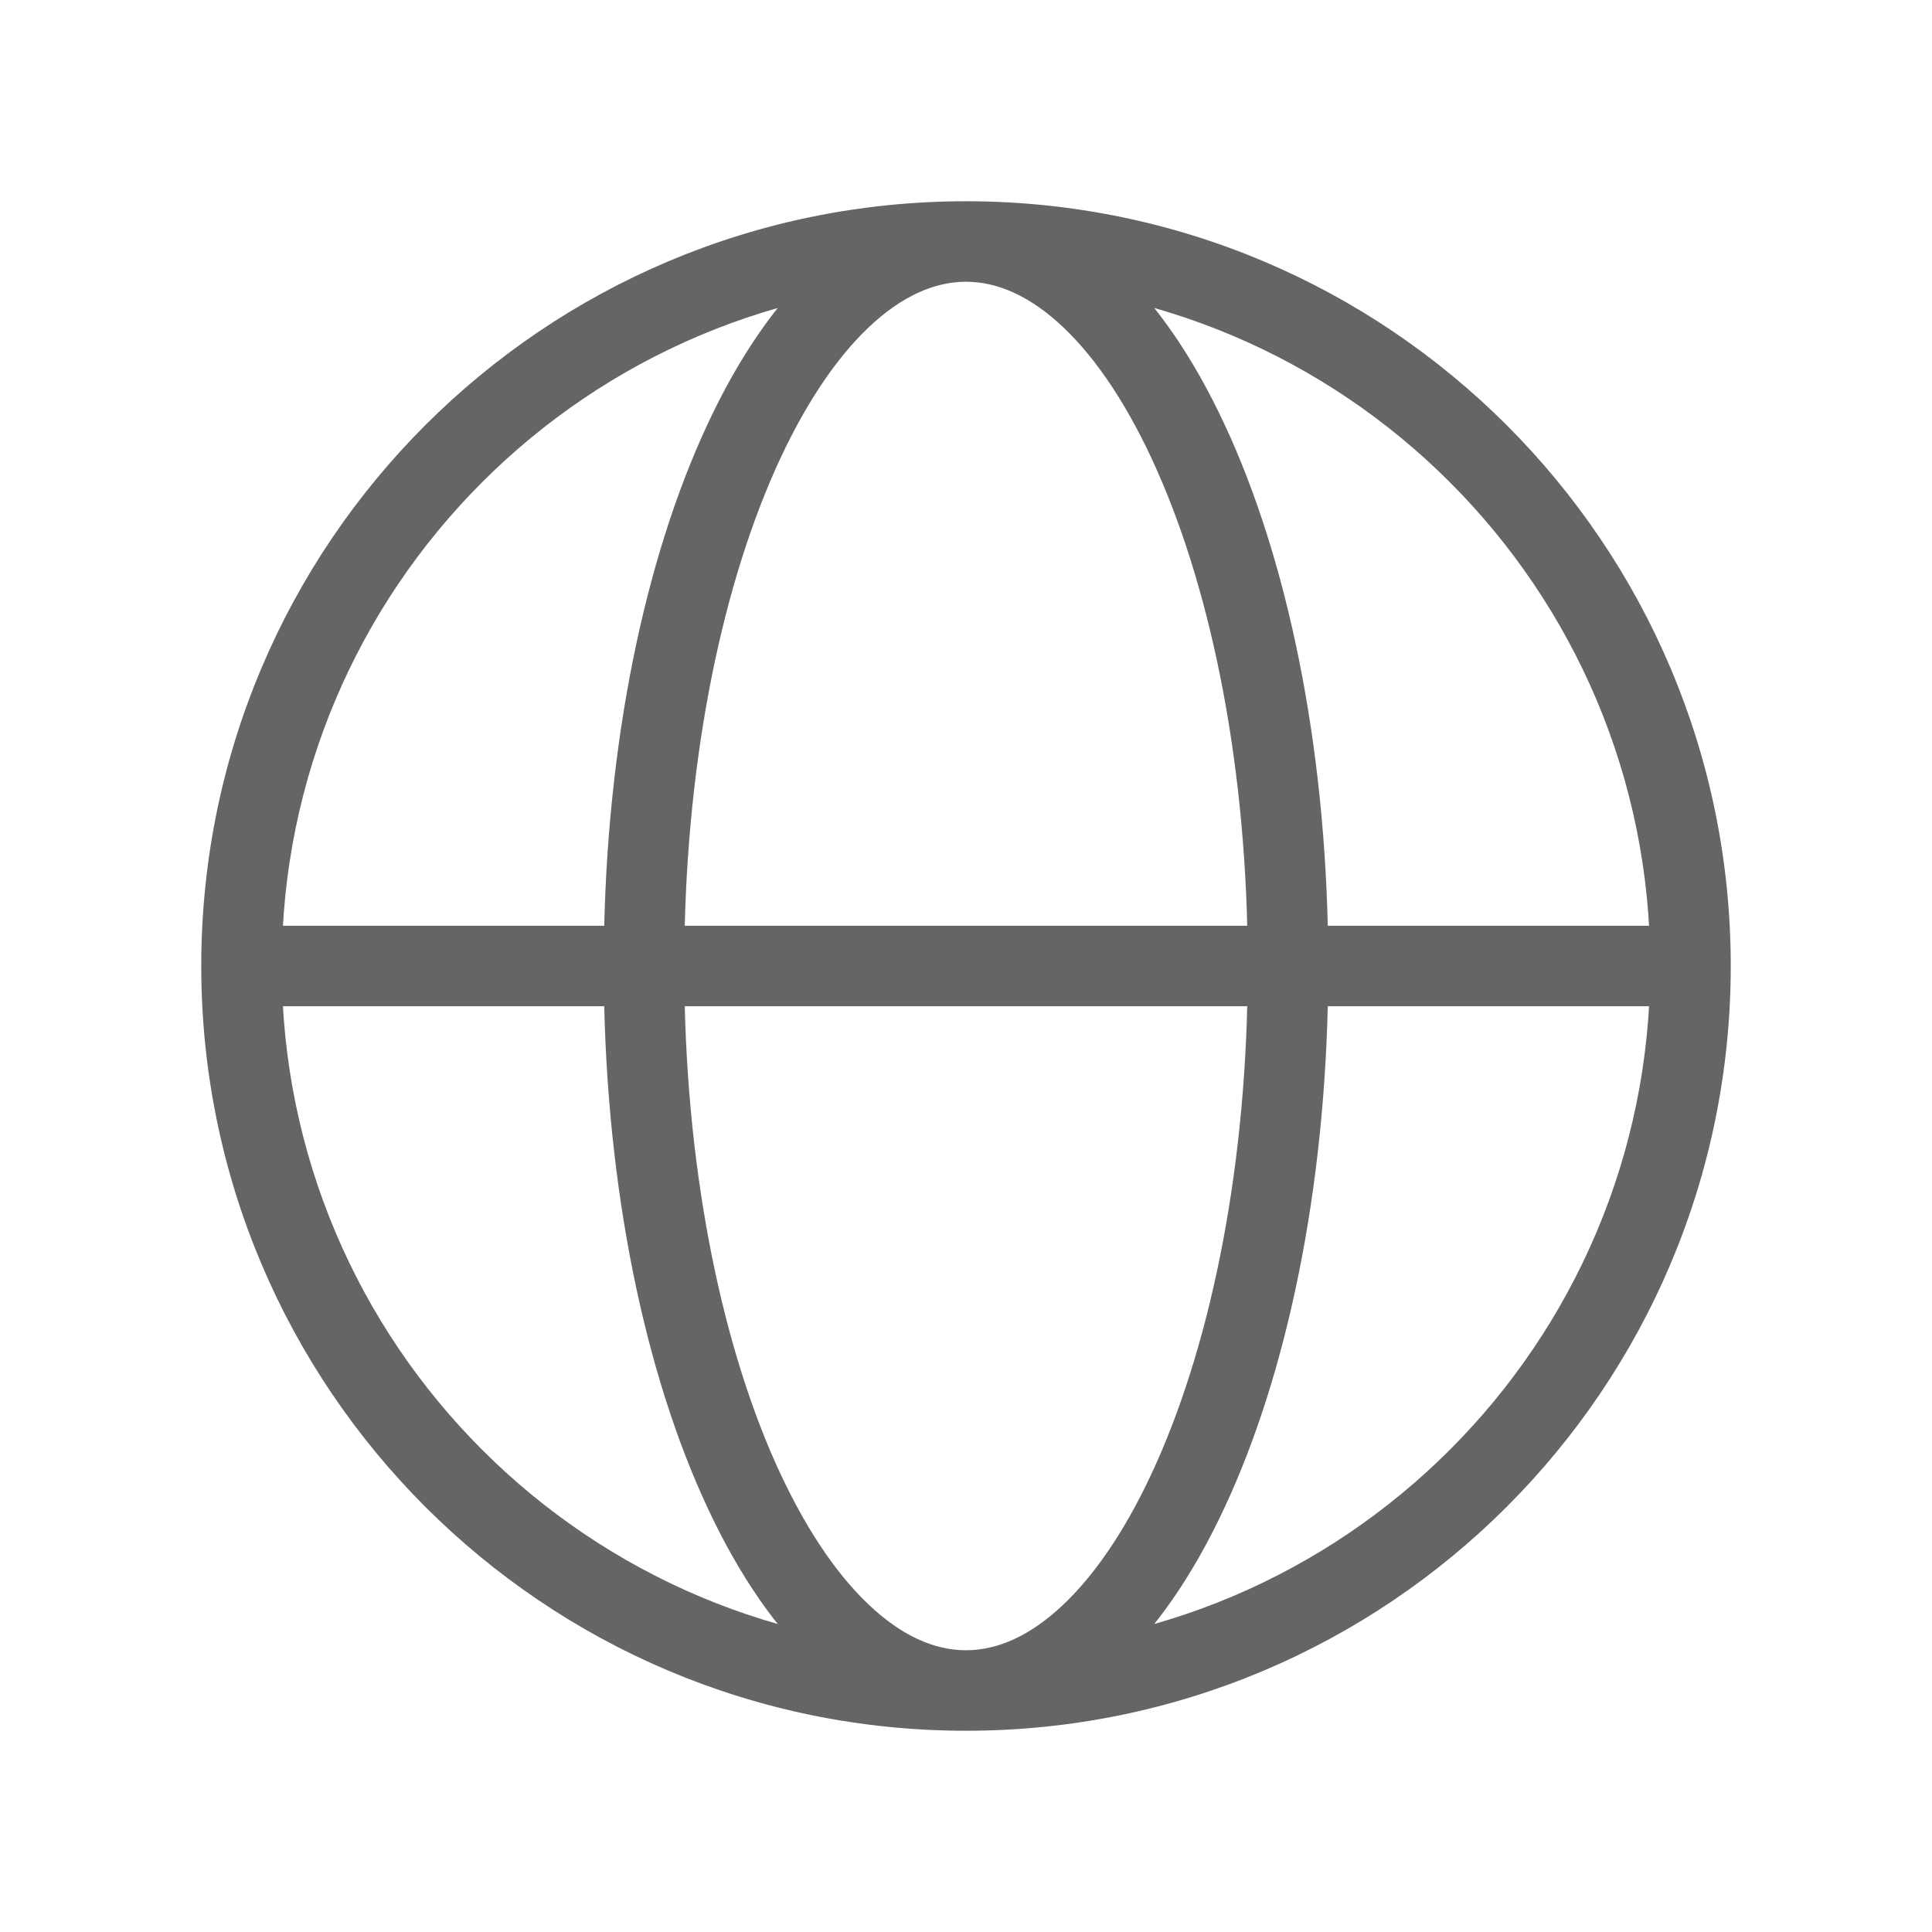 <svg width="24" height="24" viewBox="0 0 24 24" fill="none" xmlns="http://www.w3.org/2000/svg">
<path d="M3 12.5H21V11.5H3V12.5ZM12 20.5C7.306 20.5 3.5 16.694 3.5 12H2.5C2.5 17.247 6.753 21.5 12 21.5V20.5ZM3.5 12C3.5 7.306 7.306 3.5 12 3.5V2.5C6.753 2.5 2.5 6.753 2.5 12H3.5ZM12 3.5C16.694 3.5 20.5 7.306 20.5 12H21.5C21.5 6.753 17.247 2.5 12 2.5V3.5ZM20.5 12C20.5 16.694 16.694 20.5 12 20.5V21.5C17.247 21.5 21.5 17.247 21.5 12H20.5ZM12 20.5C11.61 20.5 11.202 20.324 10.788 19.93C10.371 19.534 9.973 18.937 9.628 18.161C8.939 16.61 8.5 14.432 8.5 12H7.5C7.5 14.539 7.956 16.861 8.715 18.567C9.094 19.42 9.558 20.14 10.098 20.655C10.642 21.172 11.285 21.5 12 21.5V20.5ZM8.5 12C8.5 9.568 8.939 7.39 9.628 5.839C9.973 5.063 10.371 4.466 10.788 4.069C11.202 3.676 11.61 3.5 12 3.5V2.5C11.285 2.5 10.642 2.828 10.098 3.345C9.558 3.86 9.094 4.58 8.715 5.433C7.956 7.139 7.5 9.462 7.5 12H8.5ZM12 3.5C12.39 3.5 12.798 3.676 13.212 4.069C13.629 4.466 14.027 5.063 14.371 5.839C15.061 7.39 15.5 9.568 15.5 12H16.5C16.5 9.462 16.044 7.139 15.285 5.433C14.906 4.58 14.442 3.86 13.902 3.345C13.358 2.828 12.715 2.5 12 2.5V3.5ZM15.5 12C15.5 14.432 15.061 16.61 14.371 18.161C14.027 18.937 13.629 19.534 13.212 19.93C12.798 20.324 12.39 20.5 12 20.5V21.5C12.715 21.5 13.358 21.172 13.902 20.655C14.442 20.14 14.906 19.42 15.285 18.567C16.044 16.861 16.5 14.539 16.5 12H15.5Z" fill="#656565"/>
</svg>
